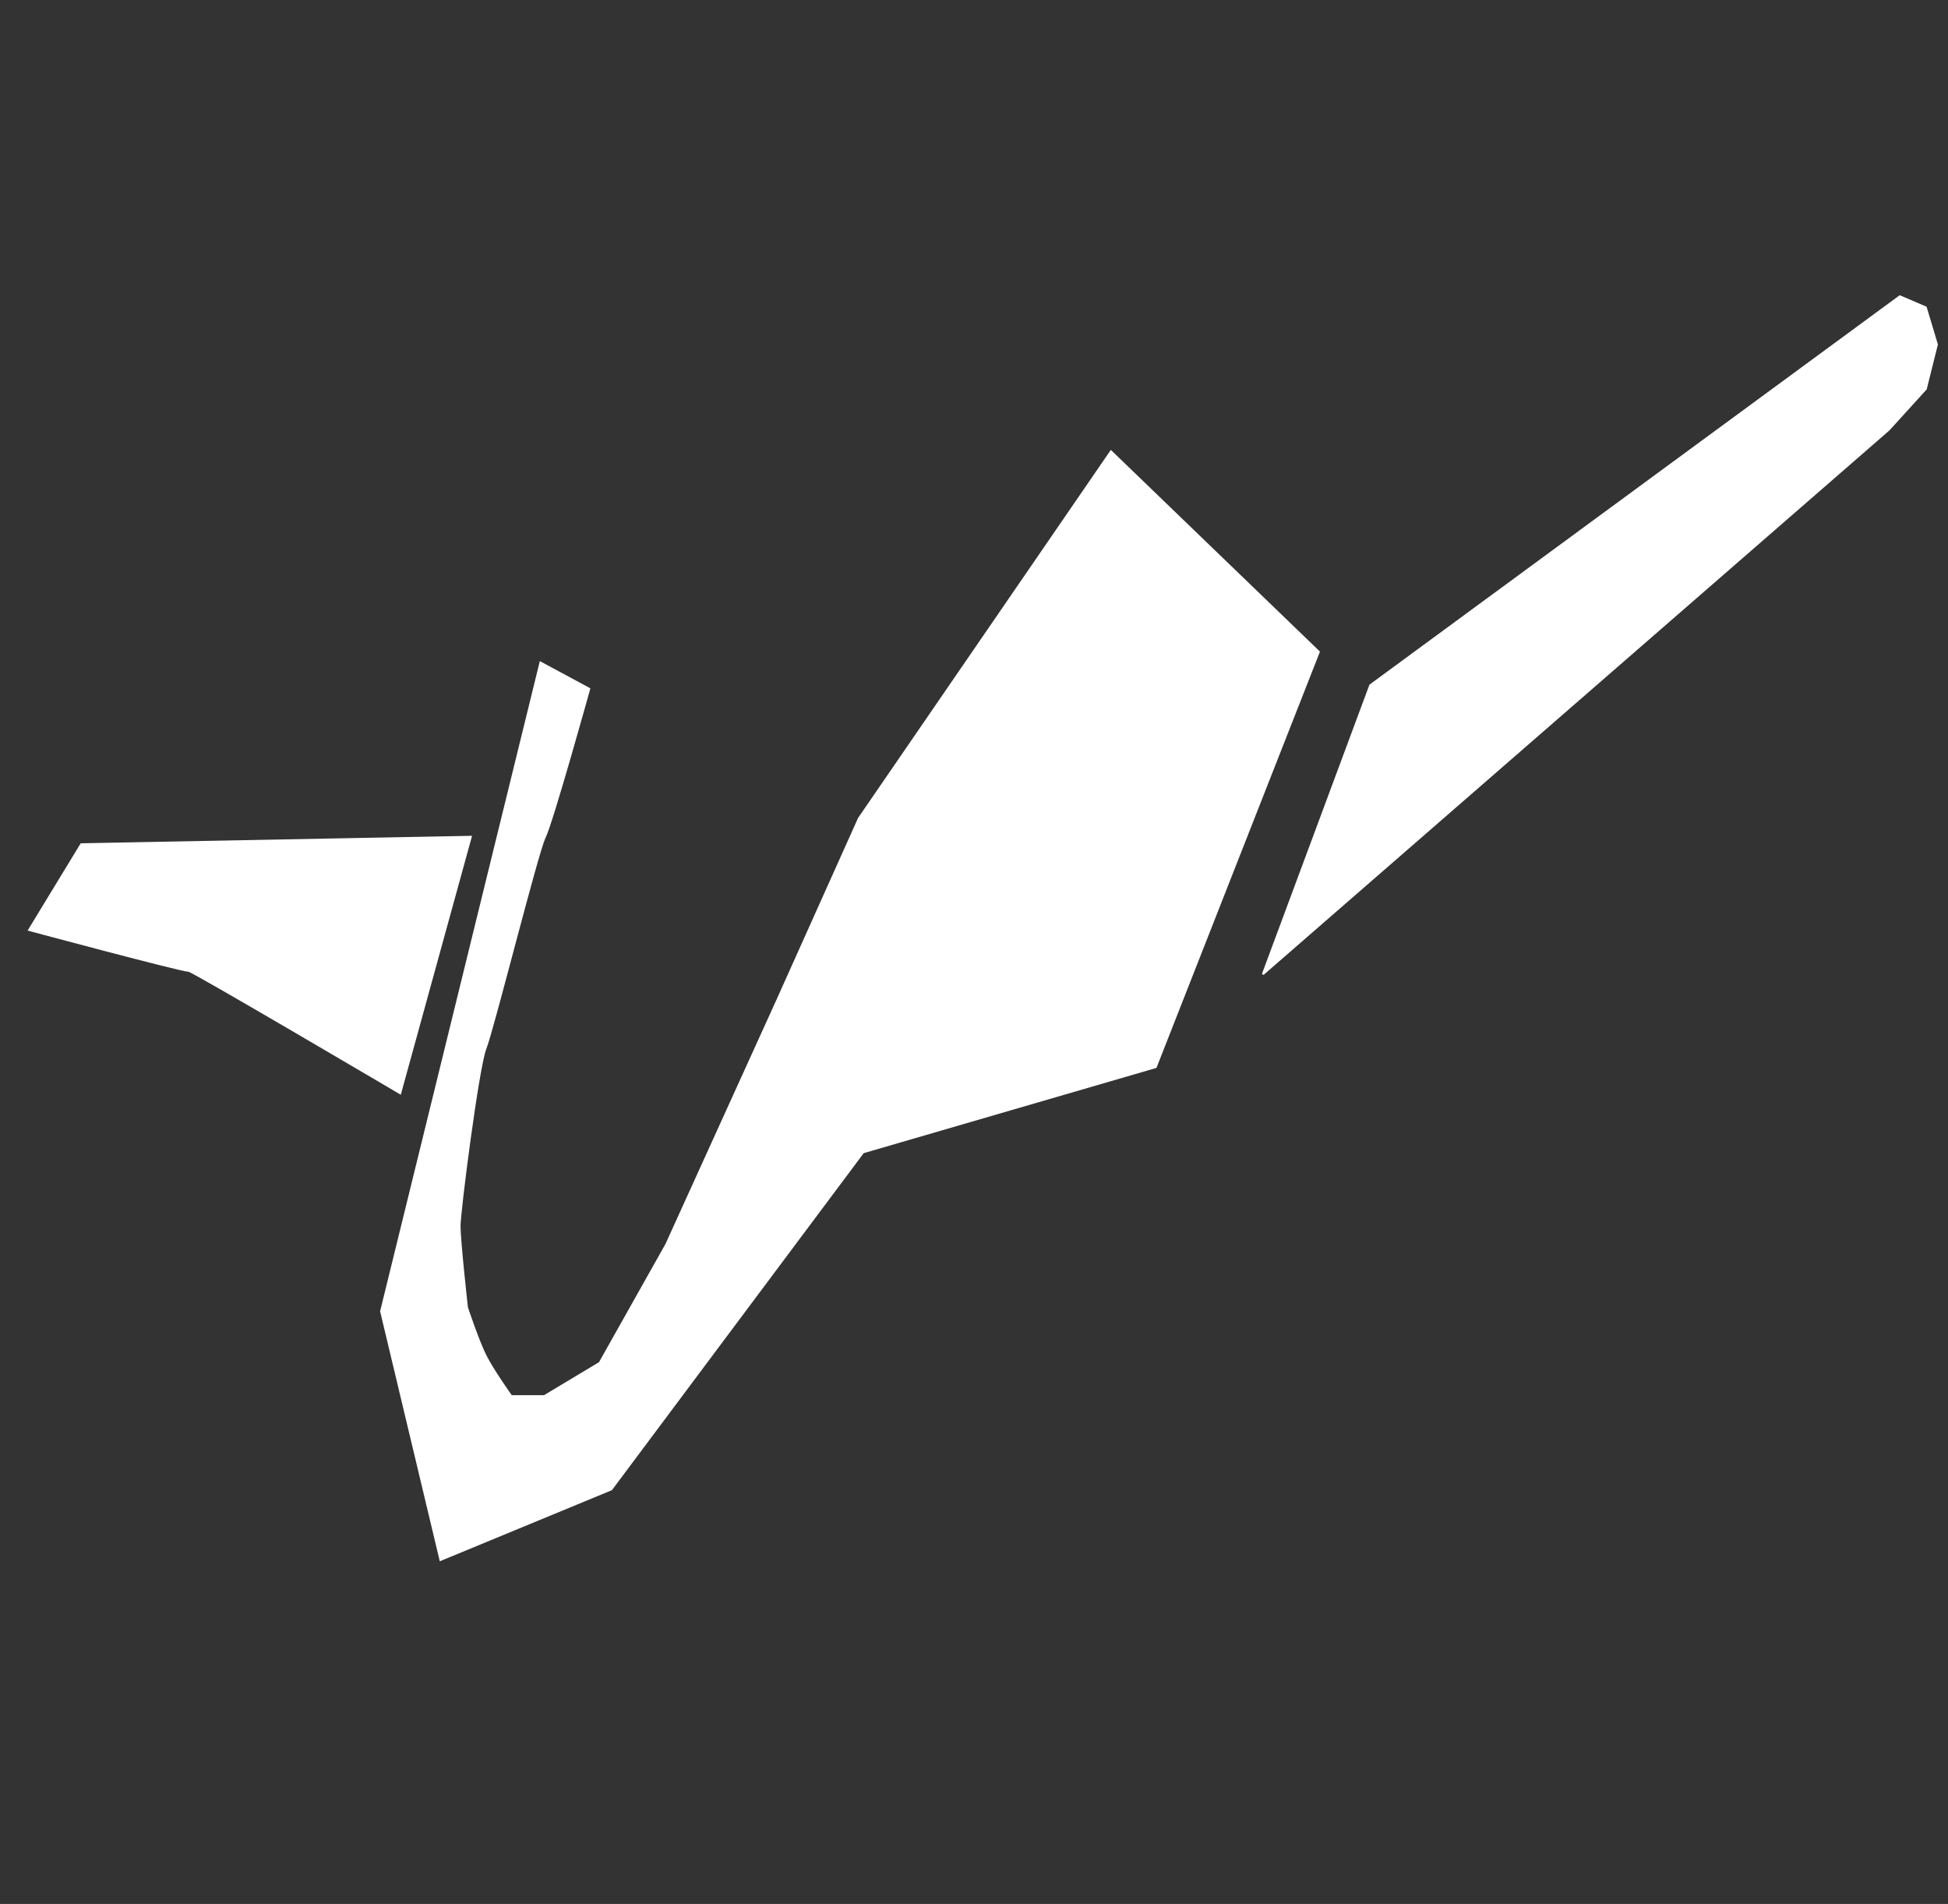 <?xml version="1.0" encoding="utf-8"?>
<!-- Generator: Adobe Illustrator 27.4.1, SVG Export Plug-In . SVG Version: 6.00 Build 0)  -->
<svg version="1.1"
	 id="svg250" xmlns:svg="http://www.w3.org/2000/svg" xmlns:inkscape="http://www.inkscape.org/namespaces/inkscape" xmlns:sodipodi="http://sodipodi.sourceforge.net/DTD/sodipodi-0.dtd" inkscape:version="1.2.2 (732a01da63, 2022-12-09)"
	 xmlns="http://www.w3.org/2000/svg" xmlns:xlink="http://www.w3.org/1999/xlink" x="0px" y="0px" viewBox="0 0 52.6 51.4"
	 style="enable-background:new 0 0 52.6 51.4;" xml:space="preserve">
<rect x="0" y="0" width="52.6" height="51.4" fill="#333333" stroke="none"/>
<style type="text/css">
	.st0{fill:#FFFFFF;stroke:#FFFFFF;stroke-width:7.104110e-02;}
	.st1{fill:#FFFFFF;stroke:#FFFFFF;stroke-width:5.327110e-02;}
</style>
<sodipodi:namedview  bordercolor="#000000" borderopacity="0.25" id="namedview252" inkscape:current-layer="svg250" inkscape:cx="-21.19934" inkscape:cy="55.34678" inkscape:deskcolor="#d1d1d1" inkscape:pagecheckerboard="0" inkscape:pageopacity="0.0" inkscape:showpageshadow="2" inkscape:window-height="1377" inkscape:window-maximized="1" inkscape:window-width="5120" inkscape:window-x="-8" inkscape:window-y="-8" inkscape:zoom="3.9388019" pagecolor="#ffffff" showgrid="false">
	</sodipodi:namedview>
<path id="path357" class="st0" d="M14.6,17.9l-4.3,17.5l1.6,6.7l4.6-1.9l6.8-9.1l7.9-2.3l4.4-11.2l-5.6-5.4l-6.8,9.9l-2.2,4.9
	L18,33.6l-1.8,3.2l-1.5,0.9l-0.9,0c0,0-0.5-0.7-0.7-1.1c-0.2-0.4-0.5-1.3-0.5-1.3s-0.2-1.8-0.2-2.2c0-0.4,0.5-4.3,0.7-4.8
	c0.2-0.5,1.4-5.3,1.6-5.7c0.2-0.4,1.2-4,1.2-4L14.6,17.9z"/>
<path id="path359" class="st1" d="M37,18.5l-2.9,7.8L51,11.6l1-1.1l0.3-1.2l-0.3-1L51.3,8L37,18.5z"/>
<path id="path361" class="st0" d="M12.7,22.6l-1.9,6.9c0,0-5.6-3.3-5.7-3.3c-0.2,0-4.3-1.1-4.3-1.1l1.4-2.3L12.7,22.6z"/>
</svg>
